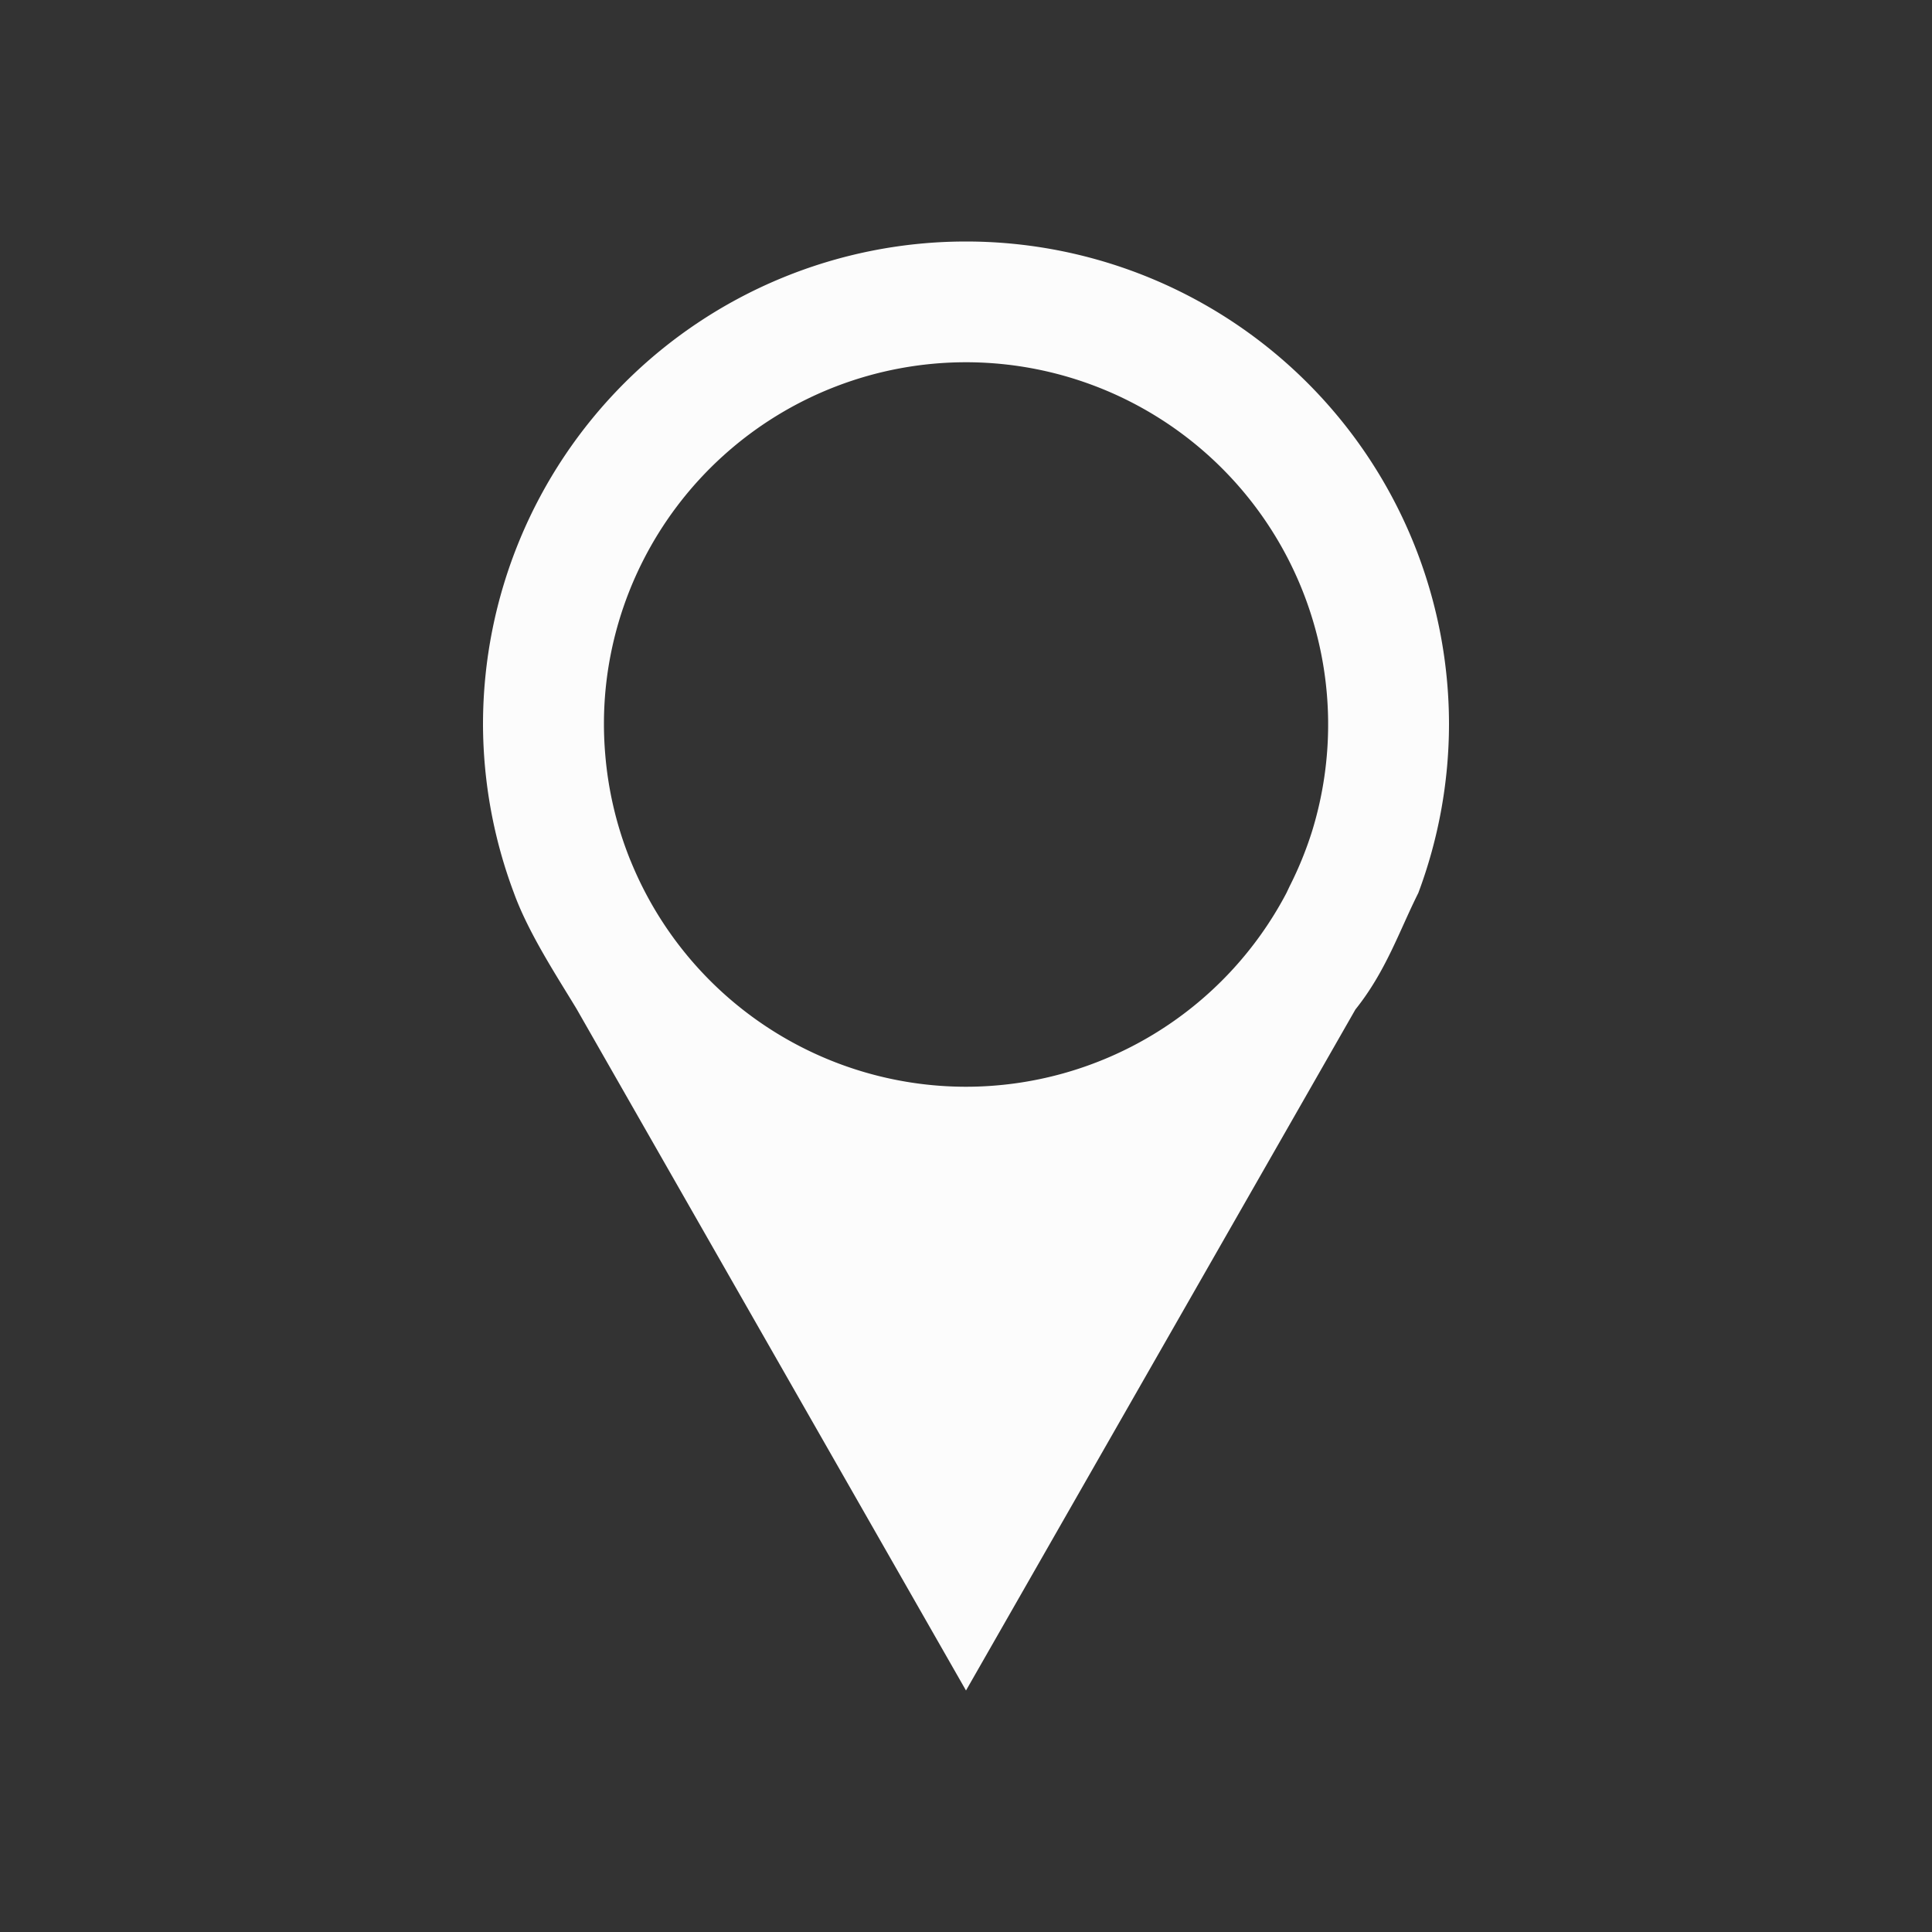 <svg xmlns="http://www.w3.org/2000/svg" viewBox="0 0 16 16">
<rect x="0" y="0" width="16" height="16" fill="#333333" stroke="none"/>
<defs id="defs3051">
<style id="current-color-scheme" type="text/css">
.ColorScheme-Text{color:#fcfcfc}
</style>
</defs>
<path d="M8 2a4 4 0 0 0-4 4 4 4 0 0 0 .256 1.395c.121.335.366.706.52.962L8 14l3.225-5.64c.253-.316.363-.65.521-.965A4 4 0 0 0 12 6a4 4 0 0 0-4-4m0 1a3 3 0 0 1 2.865 3.887 3 3 0 0 1-.185.453l-.026.055A3 3 0 0 1 8 9a3 3 0 0 1-2.775-1.865l-.006-.014a3 3 0 0 1-.207-.877 3 3 0 0 1 .004-.543A3 3 0 0 1 8 3" class="ColorScheme-Text" style="fill:currentColor;fill-opacity:1;stroke:none"/>
</svg>
